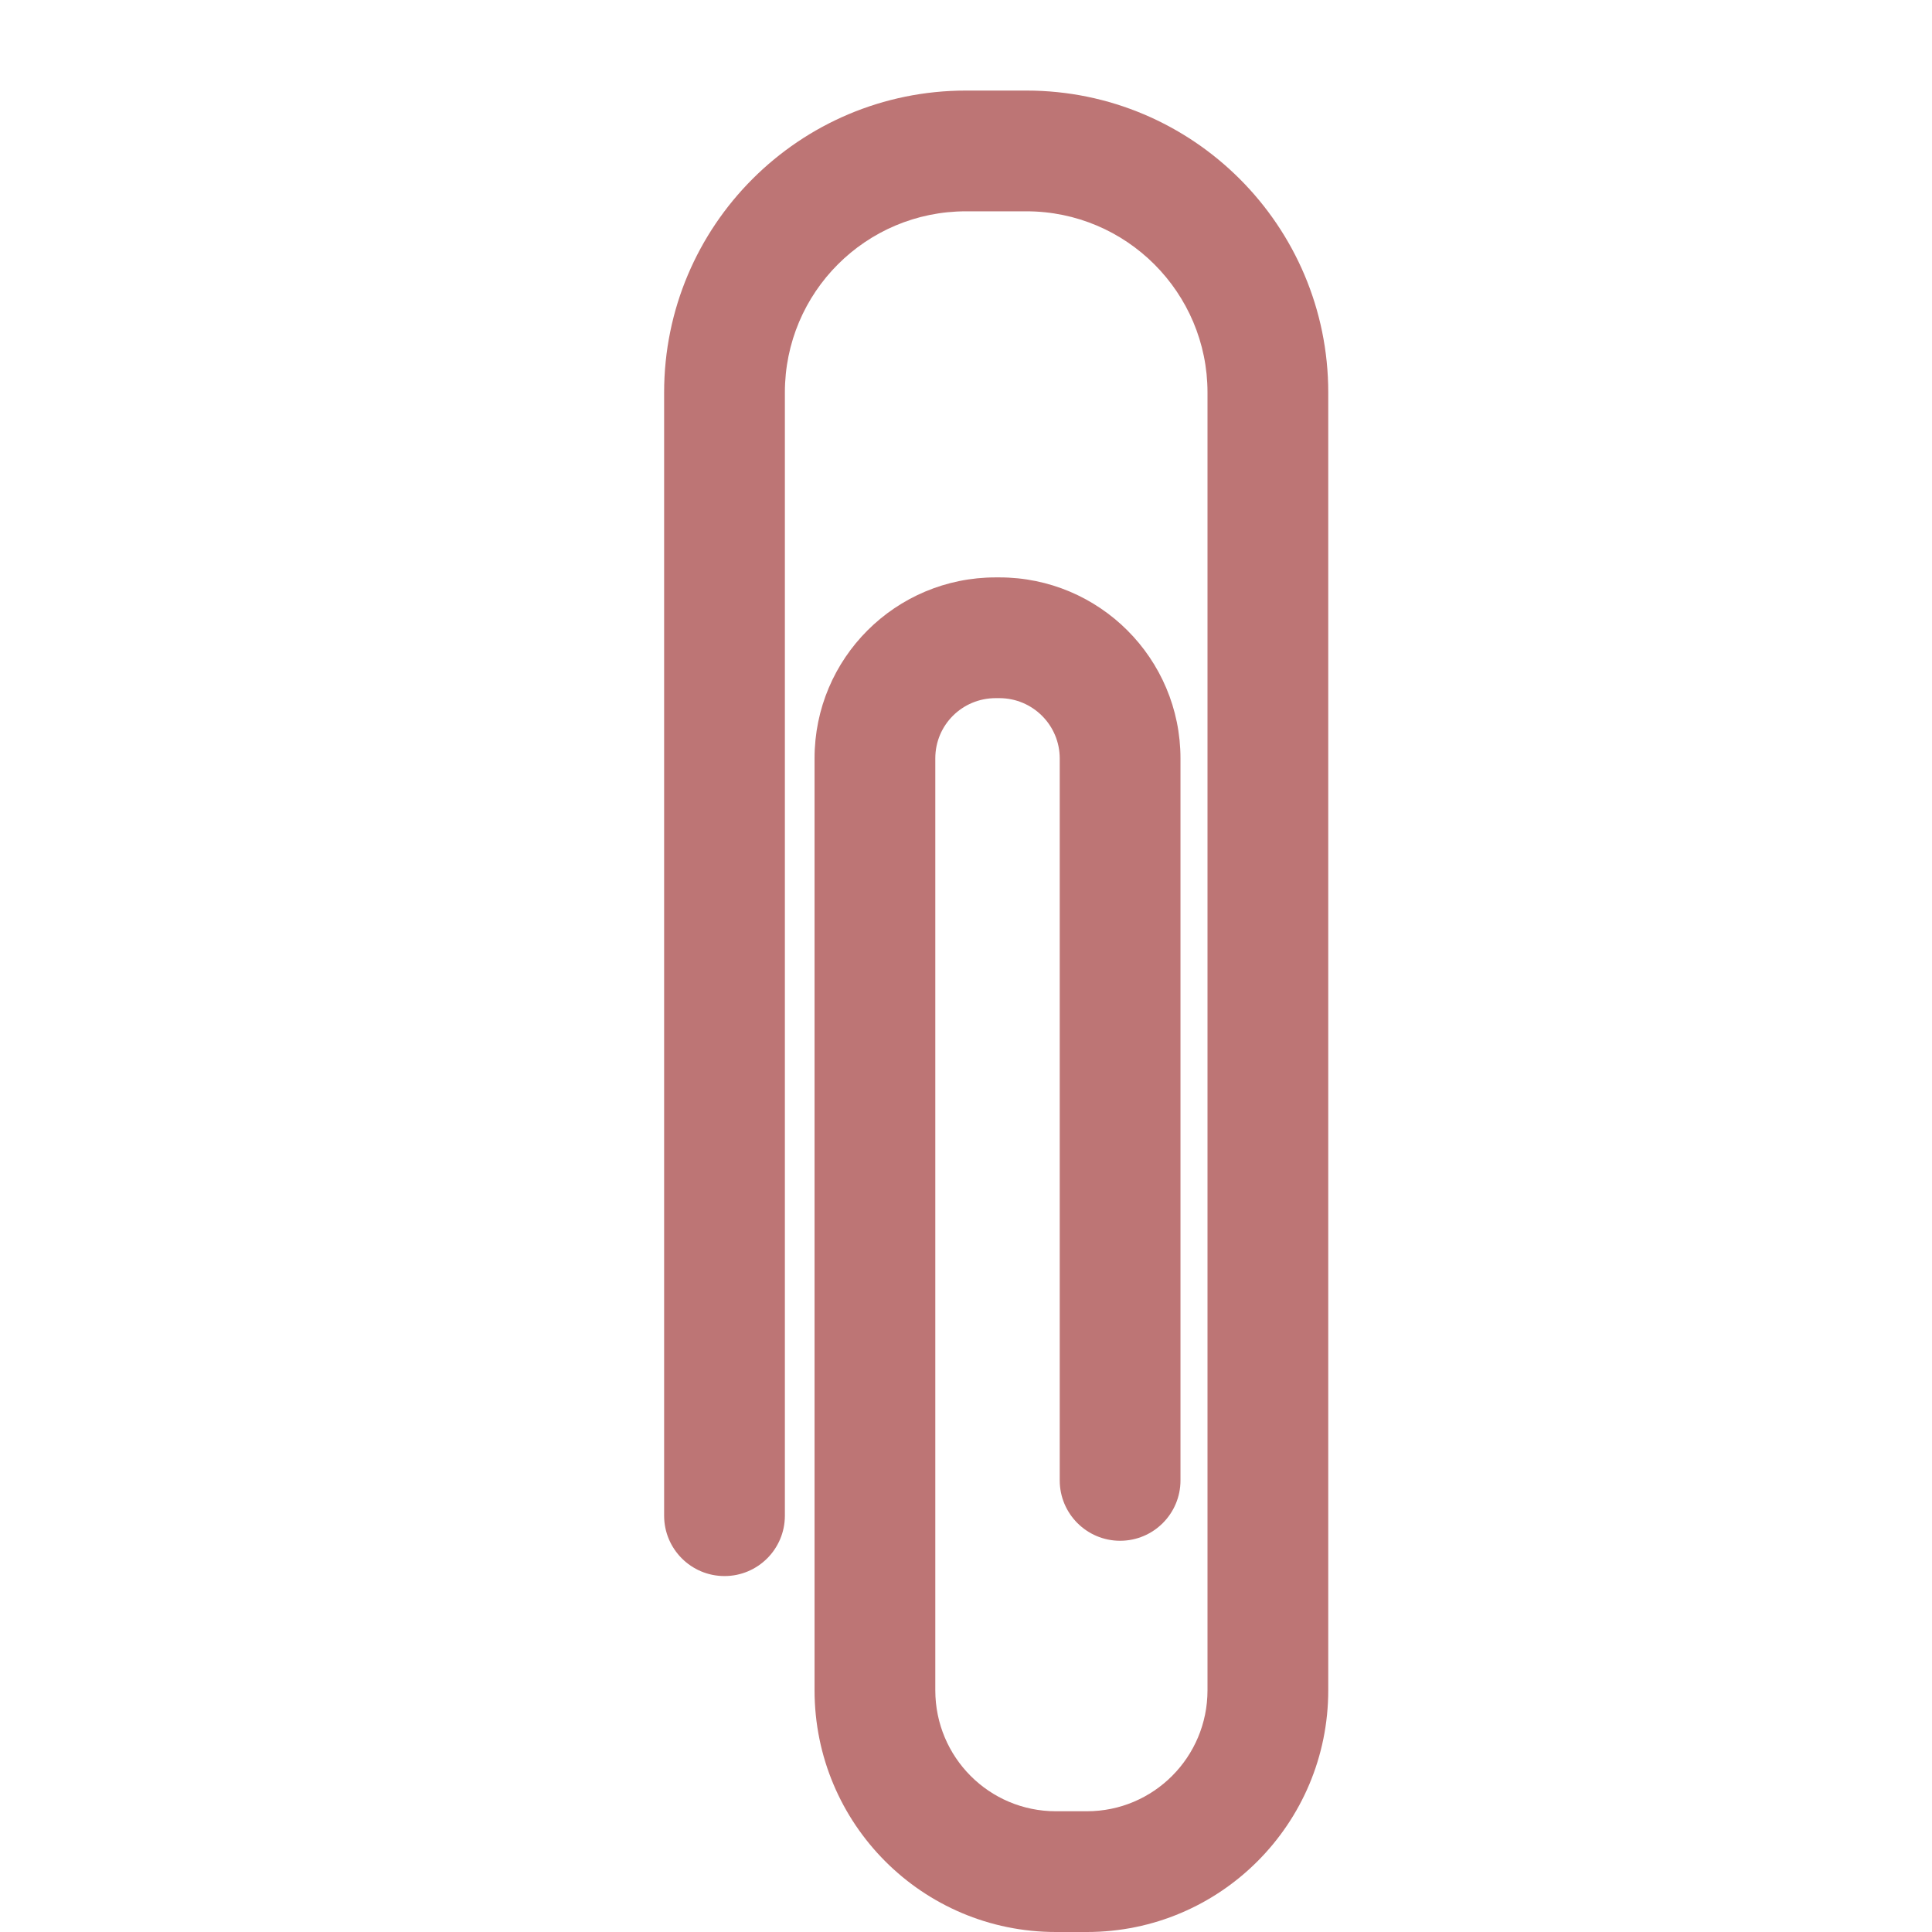 <svg xmlns="http://www.w3.org/2000/svg" width="64" height="64" viewBox="0 0 64 64">
  <path fill="#BD7575" d="M26,50.209 L26,13.001 C26,9.685 28.684,7 32,7 L34,7 C37.312,7 40,9.69 40,13.001 L40,55.992 C40,58.207 38.212,60 36.006,60 L34.977,60 C32.769,60 30.983,58.211 30.983,55.991 L30.983,25.121 C30.983,24.017 31.873,23.127 32.985,23.127 L33.104,23.127 C34.21,23.127 35.105,24.022 35.105,25.127 L35.105,49.04 C35.105,50.144 36.001,51.04 37.105,51.04 C38.21,51.04 39.105,50.144 39.105,49.04 L39.105,25.127 C39.105,21.812 36.418,19.127 33.104,19.127 L32.985,19.127 C29.664,19.127 26.983,21.807 26.983,25.121 L26.983,55.991 C26.983,60.419 30.558,64 34.977,64 L36.006,64 C40.424,64 44,60.414 44,55.992 L44,13.001 C44,7.481 39.521,3 34,3 L32,3 C26.474,3 22,7.476 22,13.001 L22,50.209 C22,51.313 22.895,52.209 24,52.209 C25.105,52.209 26,51.313 26,50.209 Z"/>
</svg>
